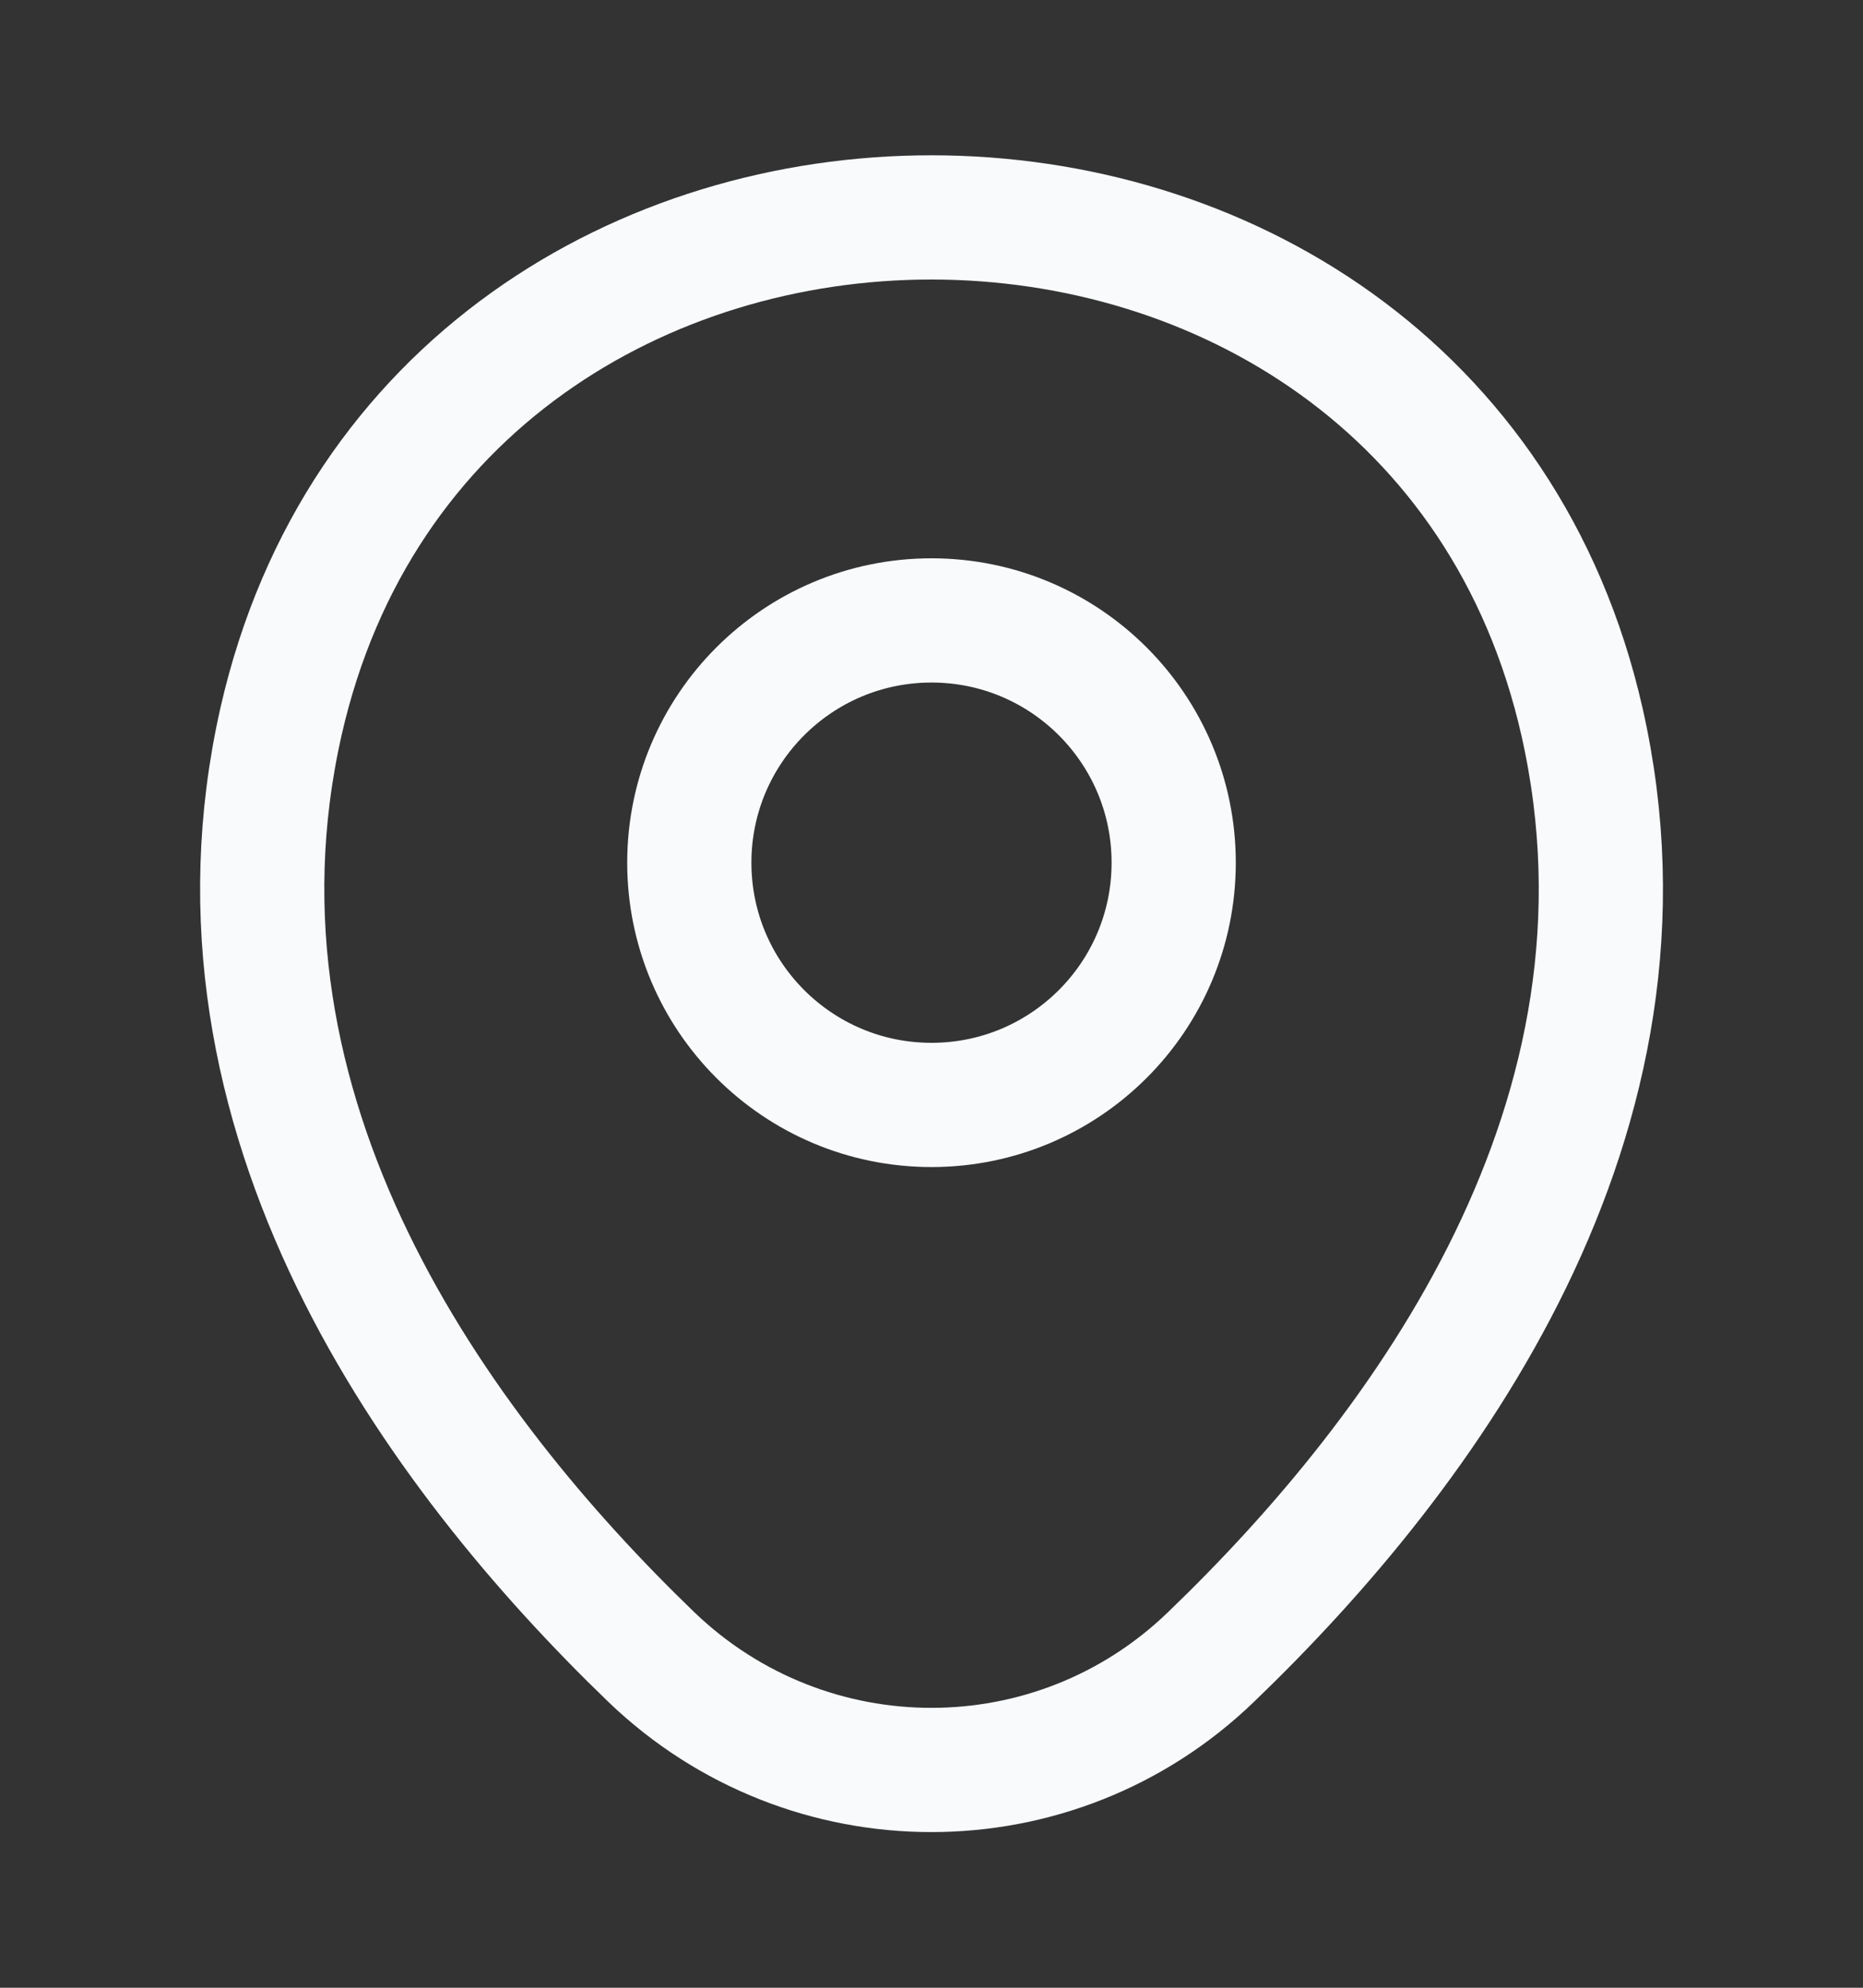 <svg width="15" height="16" viewBox="0 0 15 16" fill="none" xmlns="http://www.w3.org/2000/svg">
<rect x="0" y="0" width="15" height="16" fill="#333333" stroke="none"/>
<path d="M7.5 8.894C8.577 8.894 9.45 8.021 9.45 6.944C9.45 5.867 8.577 4.994 7.5 4.994C6.423 4.994 5.55 5.867 5.55 6.944C5.55 8.021 6.423 8.894 7.5 8.894Z" stroke="#F8FAFC"/>
<path d="M2.263 5.806C3.494 0.394 11.512 0.4 12.738 5.812C13.456 8.988 11.481 11.675 9.75 13.338C8.494 14.55 6.506 14.55 5.244 13.338C3.519 11.675 1.544 8.981 2.263 5.806Z" stroke="#F8FAFC"/>
</svg>
